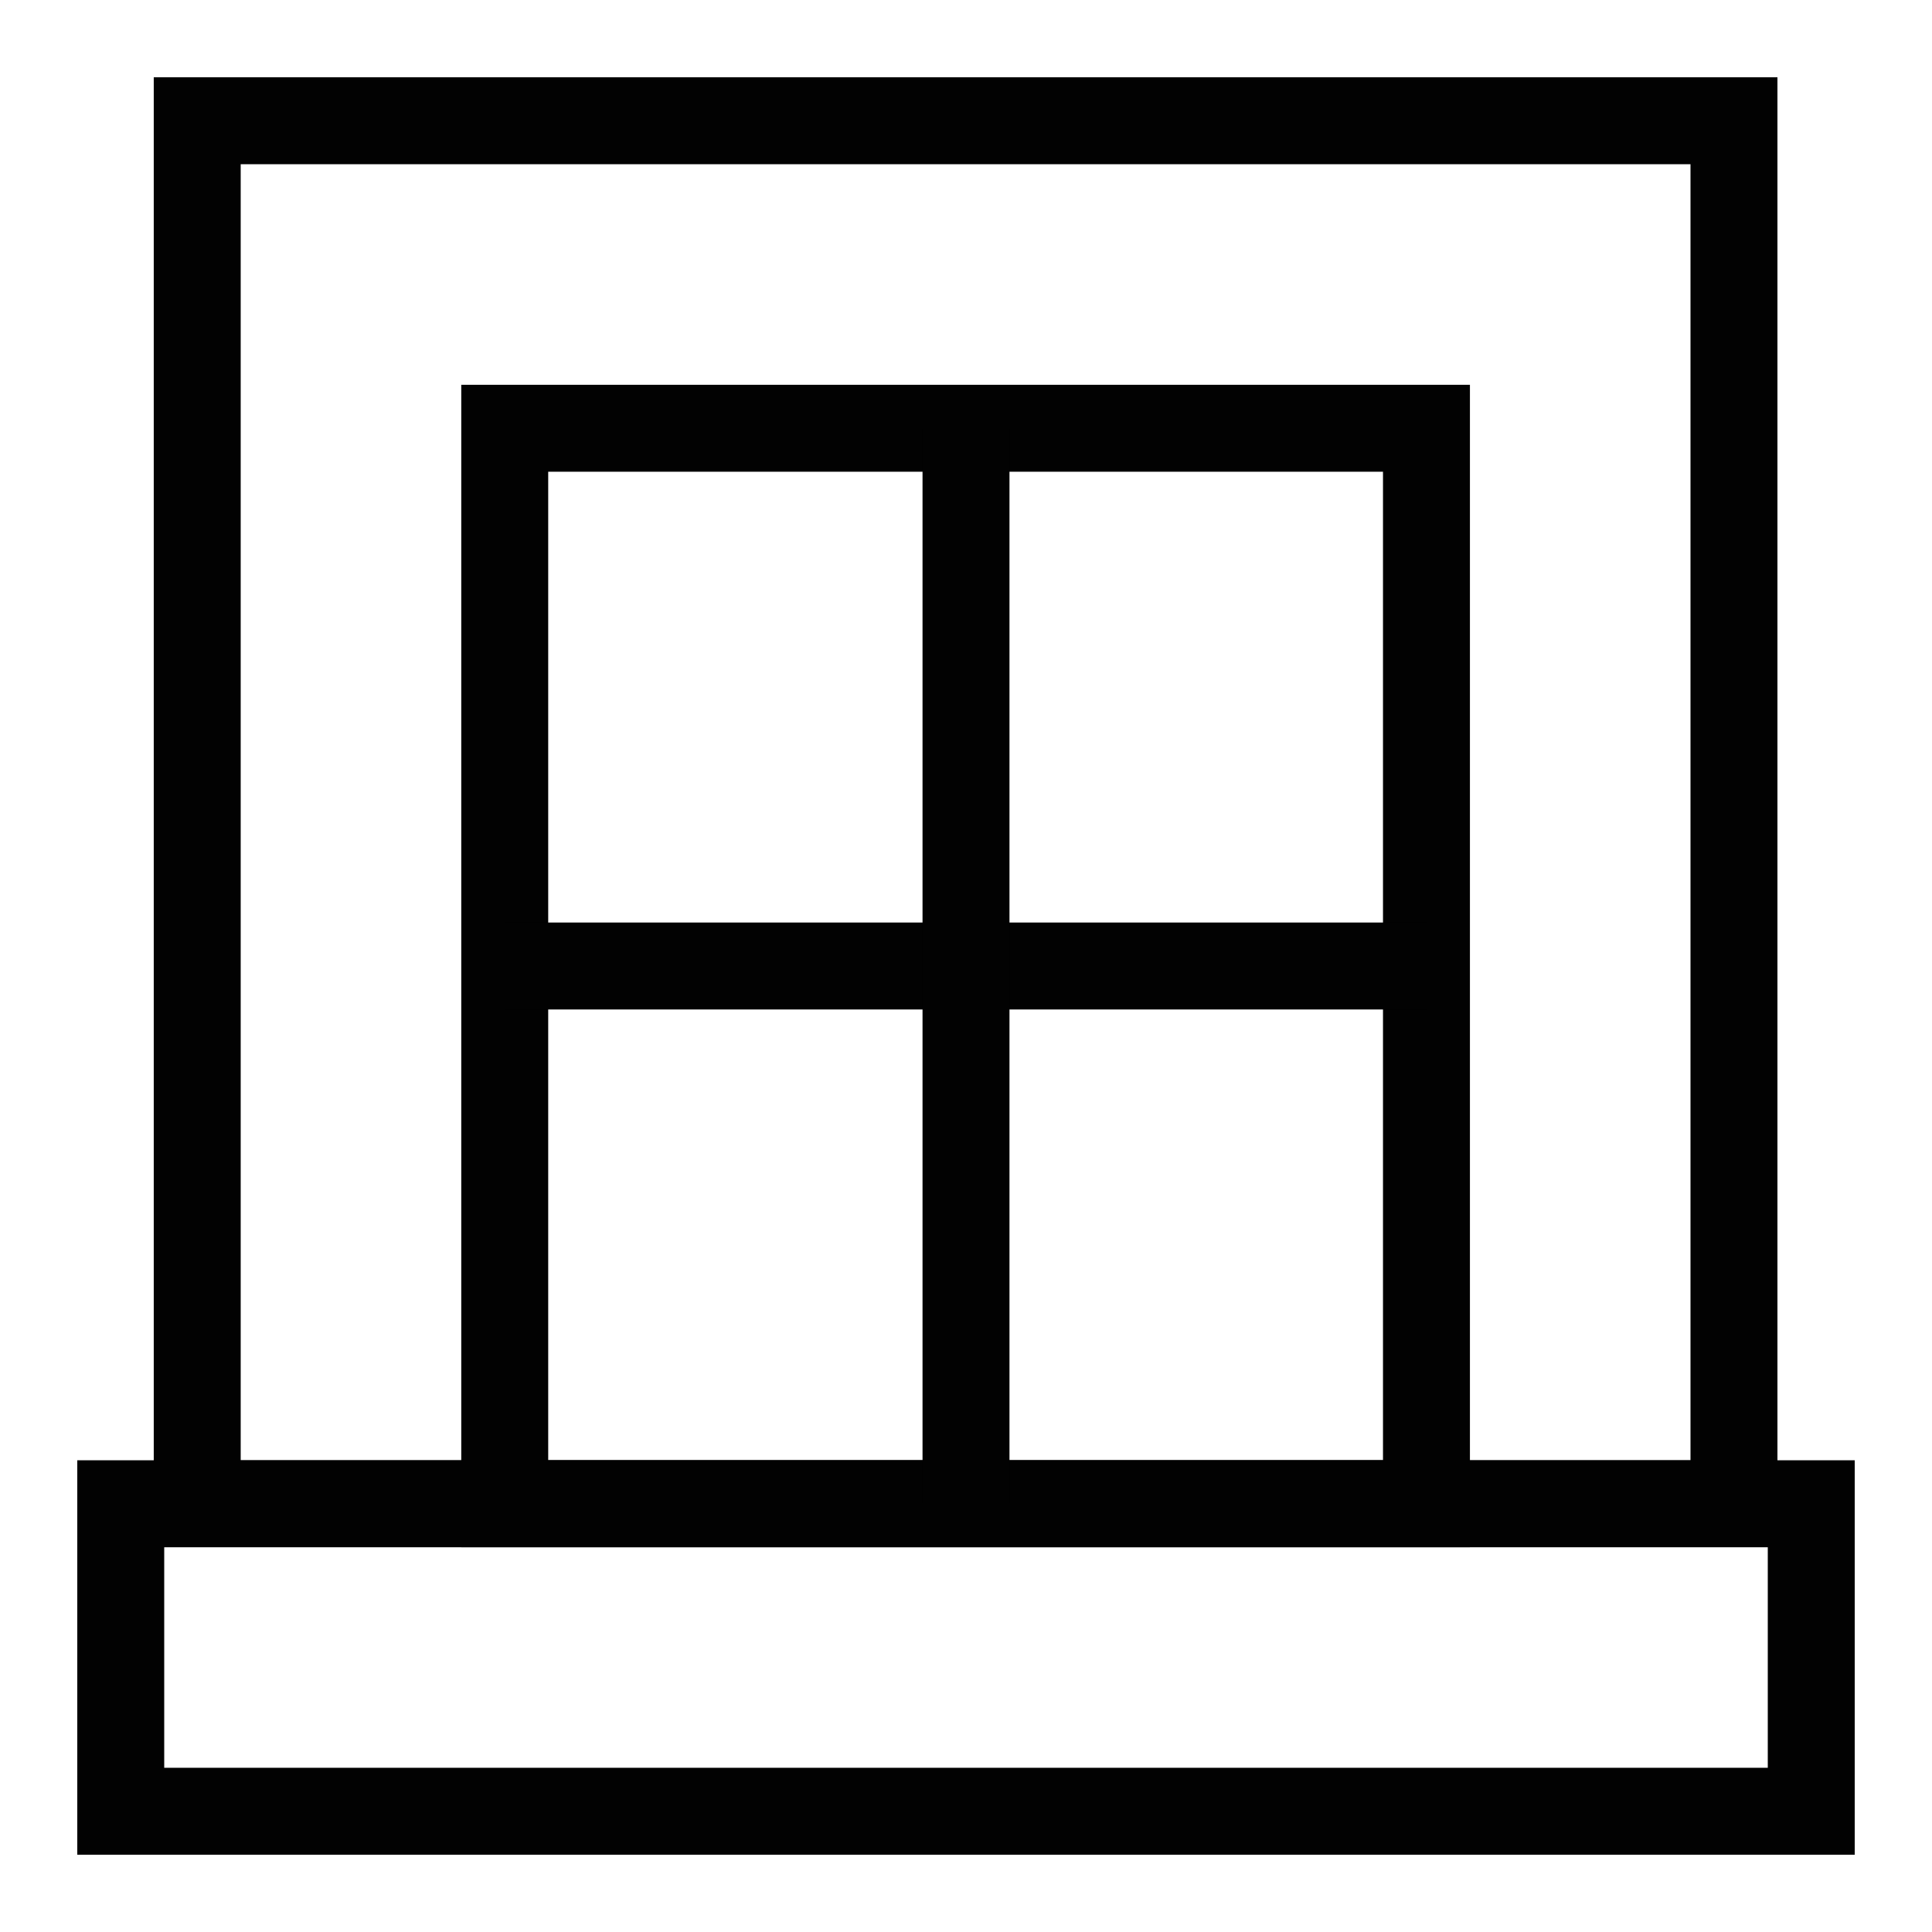 <!DOCTYPE svg PUBLIC "-//W3C//DTD SVG 1.1//EN" "http://www.w3.org/Graphics/SVG/1.1/DTD/svg11.dtd">
<!-- Uploaded to: SVG Repo, www.svgrepo.com, Transformed by: SVG Repo Mixer Tools -->
<svg width="256px" height="256px" viewBox="0 0 24.00 24.00" id="Layer_1" data-name="Layer 1" xmlns="http://www.w3.org/2000/svg" fill="#000000">
<g id="SVGRepo_bgCarrier" stroke-width="0"/>
<g id="SVGRepo_tracerCarrier" stroke-linecap="round" stroke-linejoin="round"/>
<g id="SVGRepo_iconCarrier">
<defs>
<style>.cls-1{fill:none;stroke:#020202;stroke-miterlimit:10;stroke-width:1.08;}</style>
</defs>
<rect class="cls-1" x="1.5" y="18.68" width="21" height="3.82"/>
<rect class="cls-1" x="2.45" y="1.5" width="19.09" height="17.18"/>
<rect class="cls-1" x="6.27" y="5.32" width="11.45" height="13.36"/>
<line class="cls-1" x1="6.27" y1="12" x2="17.73" y2="12"/>
<line class="cls-1" x1="12" y1="5.32" x2="12" y2="18.68"/>
</g>
</svg>